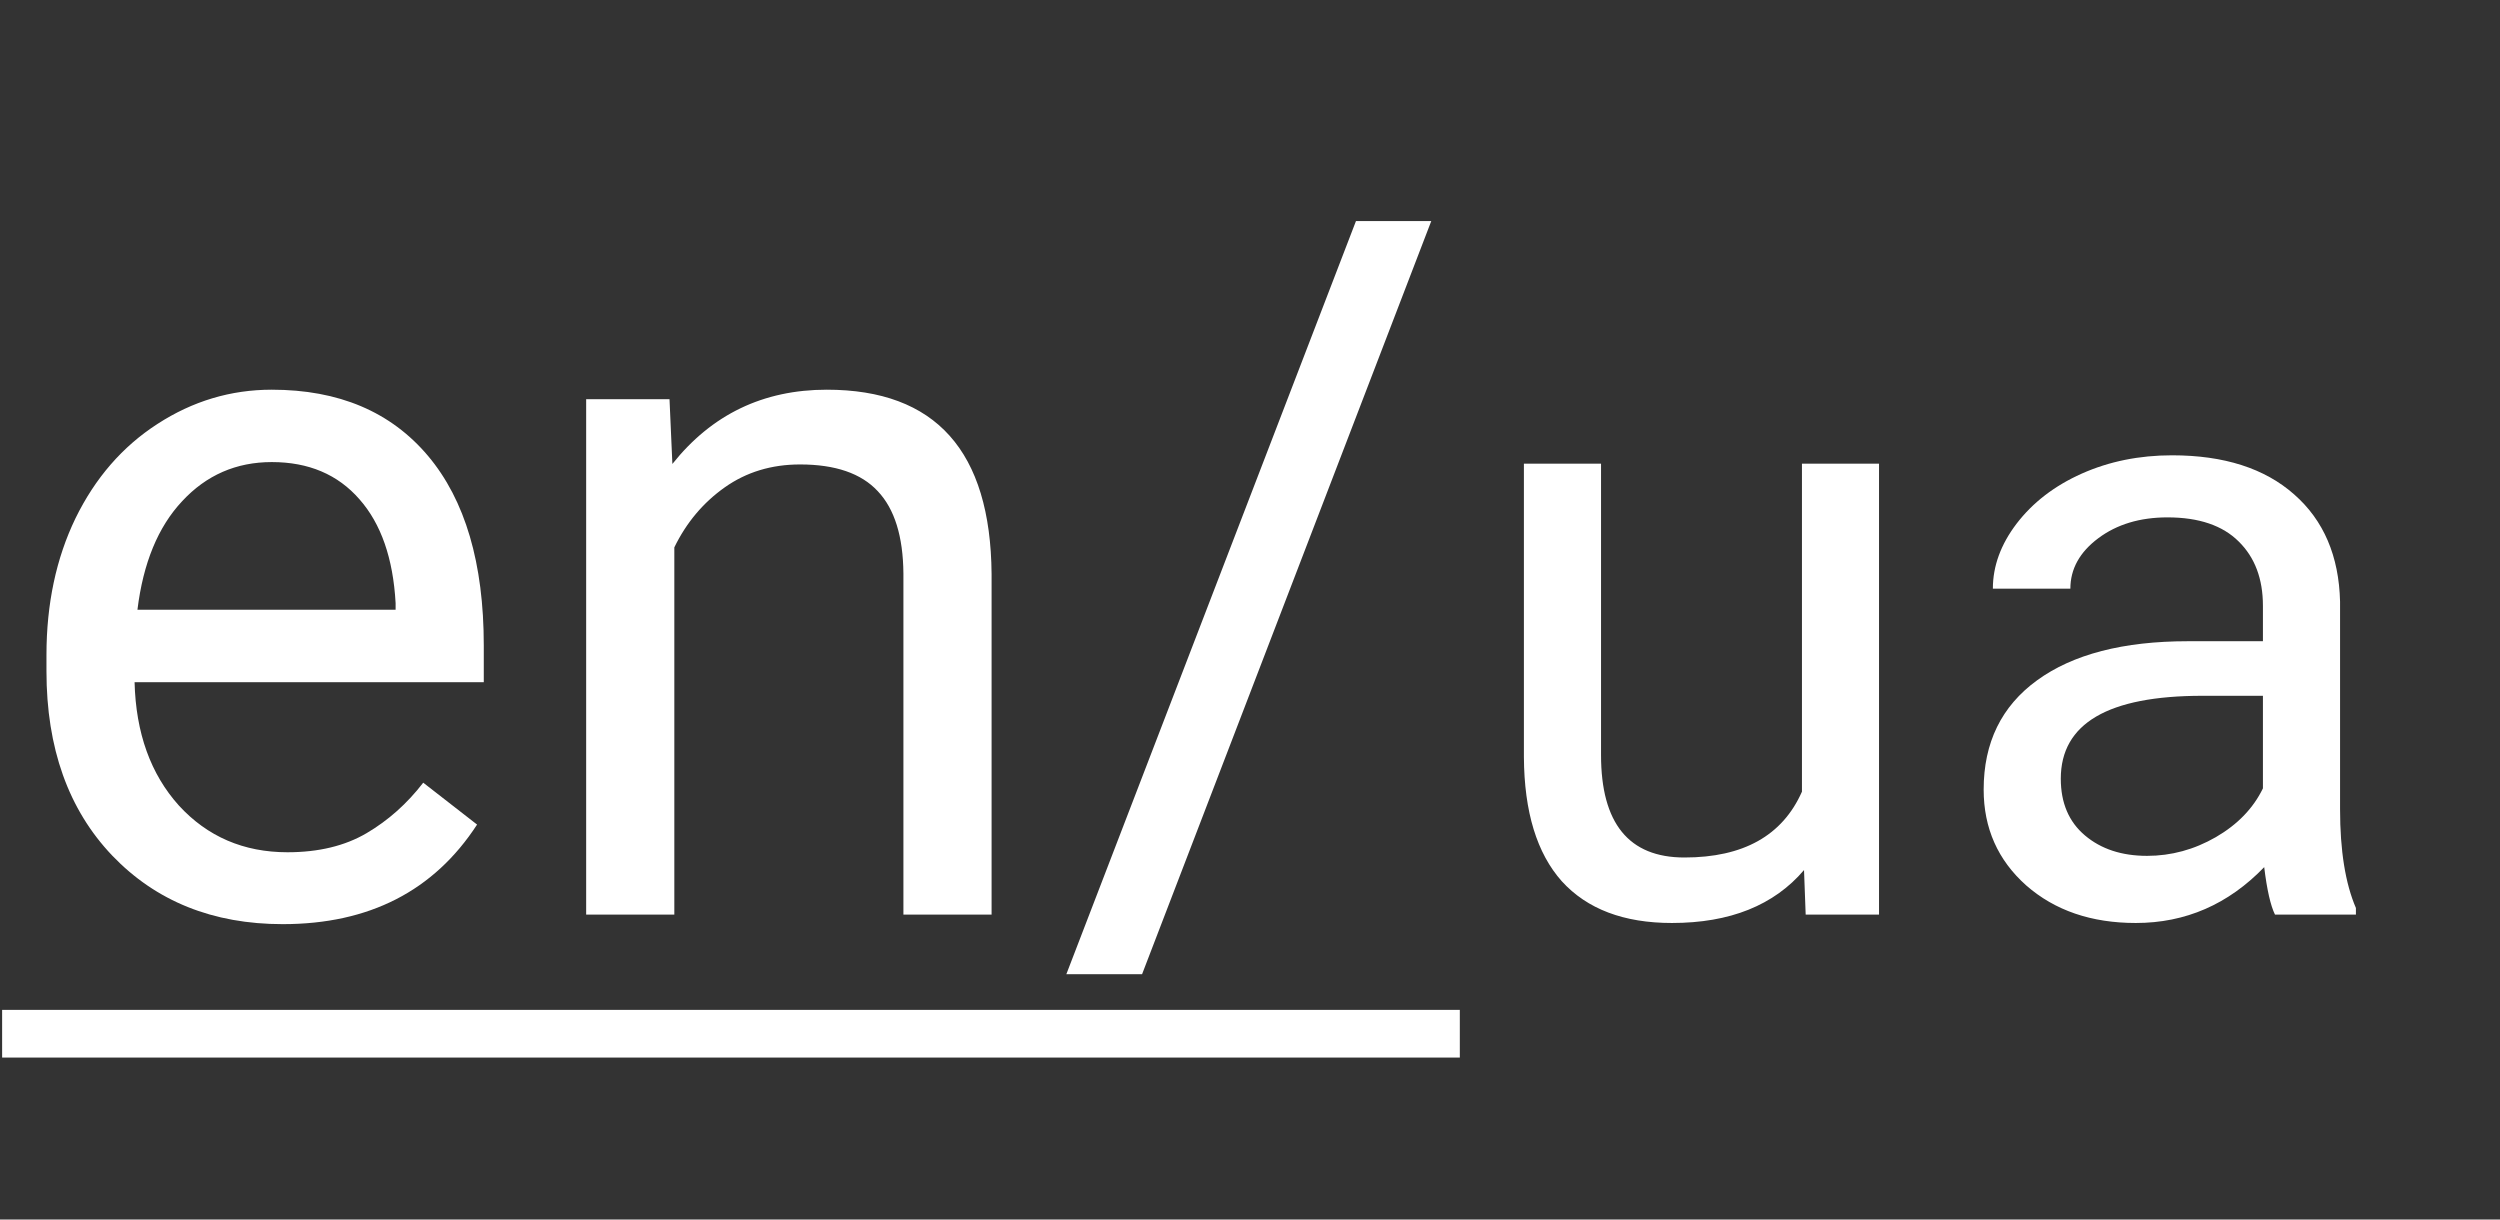 <svg width="41" height="20" viewBox="0 0 41 20" fill="none" xmlns="http://www.w3.org/2000/svg">
<rect x="0" y="0" width="41" height="20" fill="#333333" stroke="none"/>
<path d="M4.637 15.156C3.491 15.156 2.559 14.781 1.84 14.031C1.121 13.276 0.762 12.268 0.762 11.008V10.742C0.762 9.904 0.921 9.156 1.238 8.5C1.561 7.839 2.009 7.323 2.582 6.953C3.16 6.578 3.785 6.391 4.457 6.391C5.556 6.391 6.41 6.753 7.02 7.477C7.629 8.201 7.934 9.237 7.934 10.586V11.188H2.207C2.228 12.021 2.47 12.695 2.934 13.211C3.402 13.721 3.996 13.977 4.715 13.977C5.225 13.977 5.658 13.872 6.012 13.664C6.366 13.456 6.676 13.18 6.941 12.836L7.824 13.523C7.116 14.612 6.053 15.156 4.637 15.156ZM4.457 7.578C3.874 7.578 3.384 7.792 2.988 8.219C2.592 8.641 2.348 9.234 2.254 10H6.488V9.891C6.447 9.156 6.249 8.589 5.895 8.188C5.54 7.781 5.061 7.578 4.457 7.578ZM10.98 6.547L11.027 7.609C11.673 6.797 12.517 6.391 13.559 6.391C15.345 6.391 16.246 7.398 16.262 9.414V15H14.816V9.406C14.811 8.797 14.671 8.346 14.395 8.055C14.124 7.763 13.699 7.617 13.121 7.617C12.652 7.617 12.241 7.742 11.887 7.992C11.533 8.242 11.257 8.57 11.059 8.977V15H9.613V6.547H10.98ZM18.73 15.977H17.488L22.238 3.625H23.473L18.73 15.977Z" fill="white"/>
<path d="M0.035 16.562H23.941V17.344H0.035V16.562Z" fill="white"/>
<path d="M29.586 14.269C29.094 14.847 28.371 15.137 27.419 15.137C26.631 15.137 26.029 14.909 25.614 14.453C25.204 13.993 24.997 13.314 24.992 12.416V7.604H26.257V12.382C26.257 13.503 26.713 14.063 27.624 14.063C28.59 14.063 29.233 13.704 29.552 12.983V7.604H30.816V15H29.613L29.586 14.269ZM37.31 15C37.238 14.854 37.178 14.594 37.133 14.221C36.545 14.831 35.843 15.137 35.027 15.137C34.298 15.137 33.699 14.932 33.23 14.521C32.765 14.107 32.532 13.583 32.532 12.949C32.532 12.179 32.824 11.582 33.407 11.158C33.995 10.73 34.82 10.516 35.882 10.516H37.112V9.935C37.112 9.493 36.98 9.142 36.716 8.882C36.452 8.618 36.062 8.485 35.547 8.485C35.096 8.485 34.717 8.599 34.412 8.827C34.107 9.055 33.954 9.331 33.954 9.654H32.683C32.683 9.285 32.812 8.93 33.072 8.588C33.337 8.242 33.692 7.968 34.139 7.768C34.59 7.567 35.084 7.467 35.622 7.467C36.474 7.467 37.142 7.681 37.625 8.109C38.108 8.533 38.359 9.119 38.377 9.866V13.271C38.377 13.95 38.464 14.49 38.637 14.891V15H37.31ZM35.212 14.036C35.608 14.036 35.984 13.934 36.34 13.729C36.695 13.523 36.953 13.257 37.112 12.929V11.411H36.121C34.572 11.411 33.797 11.865 33.797 12.771C33.797 13.168 33.929 13.478 34.193 13.701C34.458 13.925 34.797 14.036 35.212 14.036Z" fill="white"/>
</svg>
